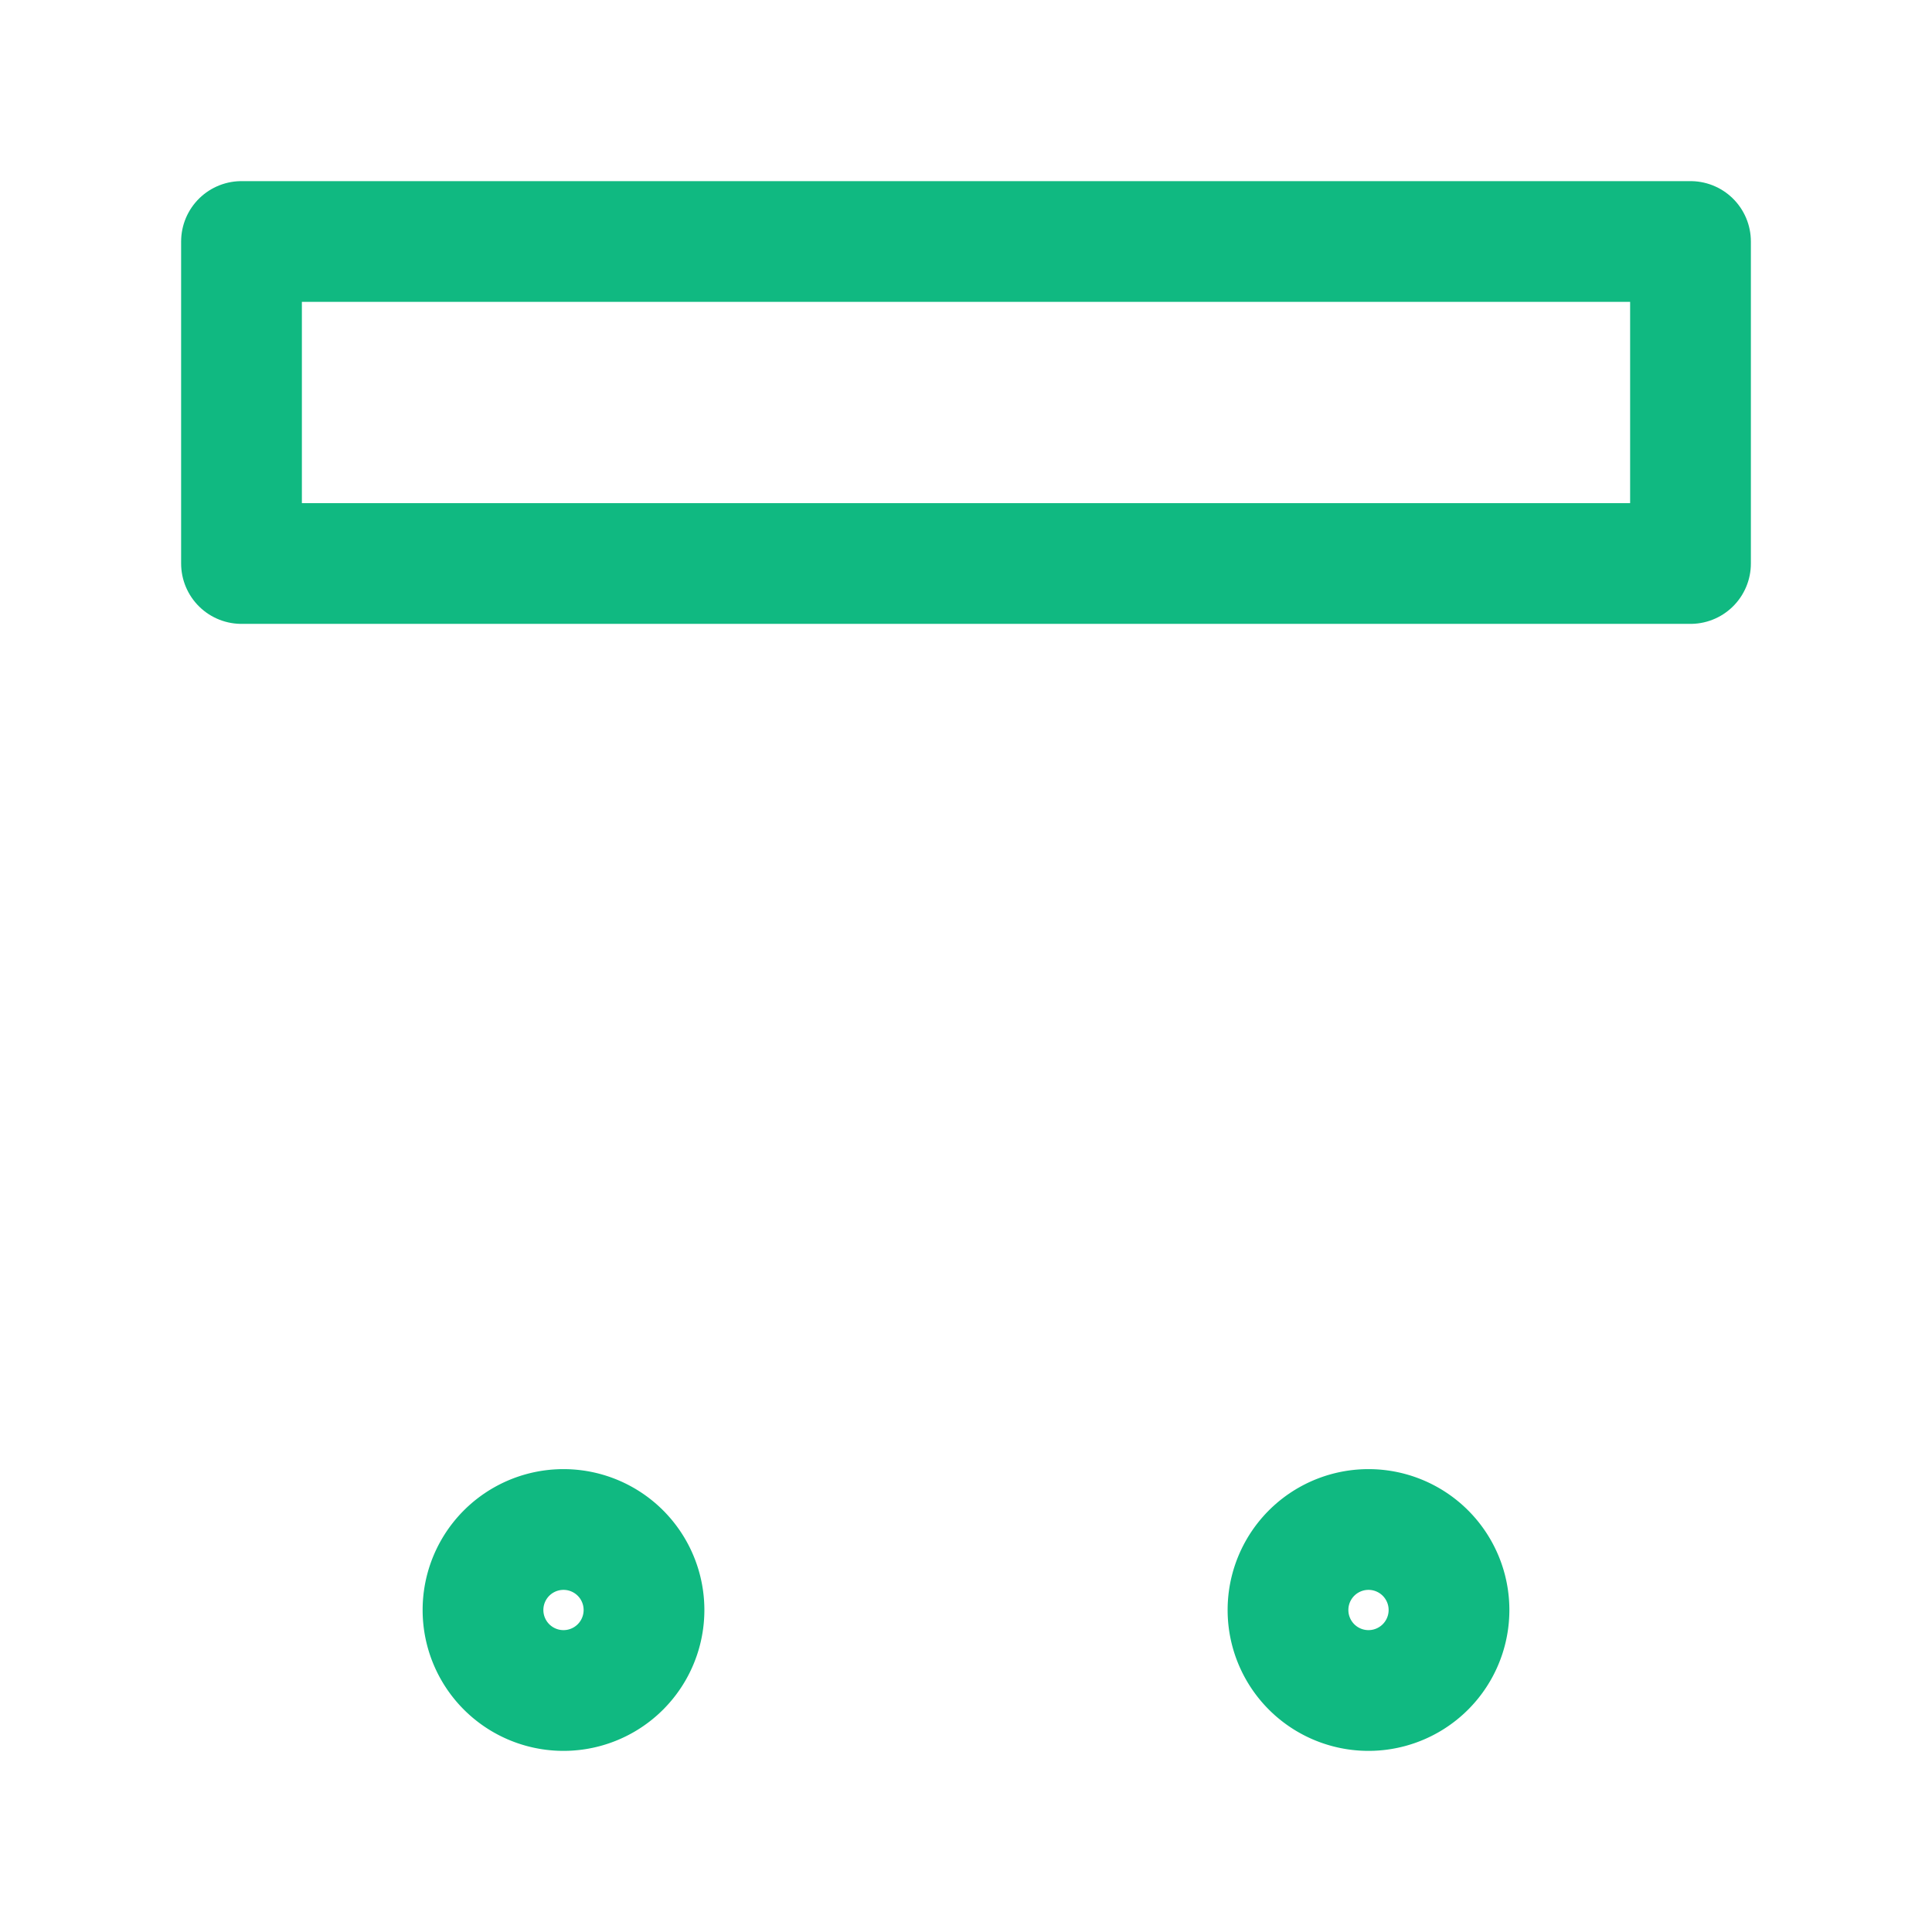 <svg xmlns="http://www.w3.org/2000/svg" width="48" height="48" viewBox="0 0 24 24" fill="none" stroke="#10B981" stroke-width="1.5" stroke-linecap="round" stroke-linejoin="round">
  <path d="M3 3h18v4H3z" />
  <path d="M7 21a1 1 0 1 0 0-2 1 1 0 0 0 0 2z" />
  <path d="M17 21a1 1 0 1 0 0-2 1 1 0 0 0 0 2z" />
</svg>
